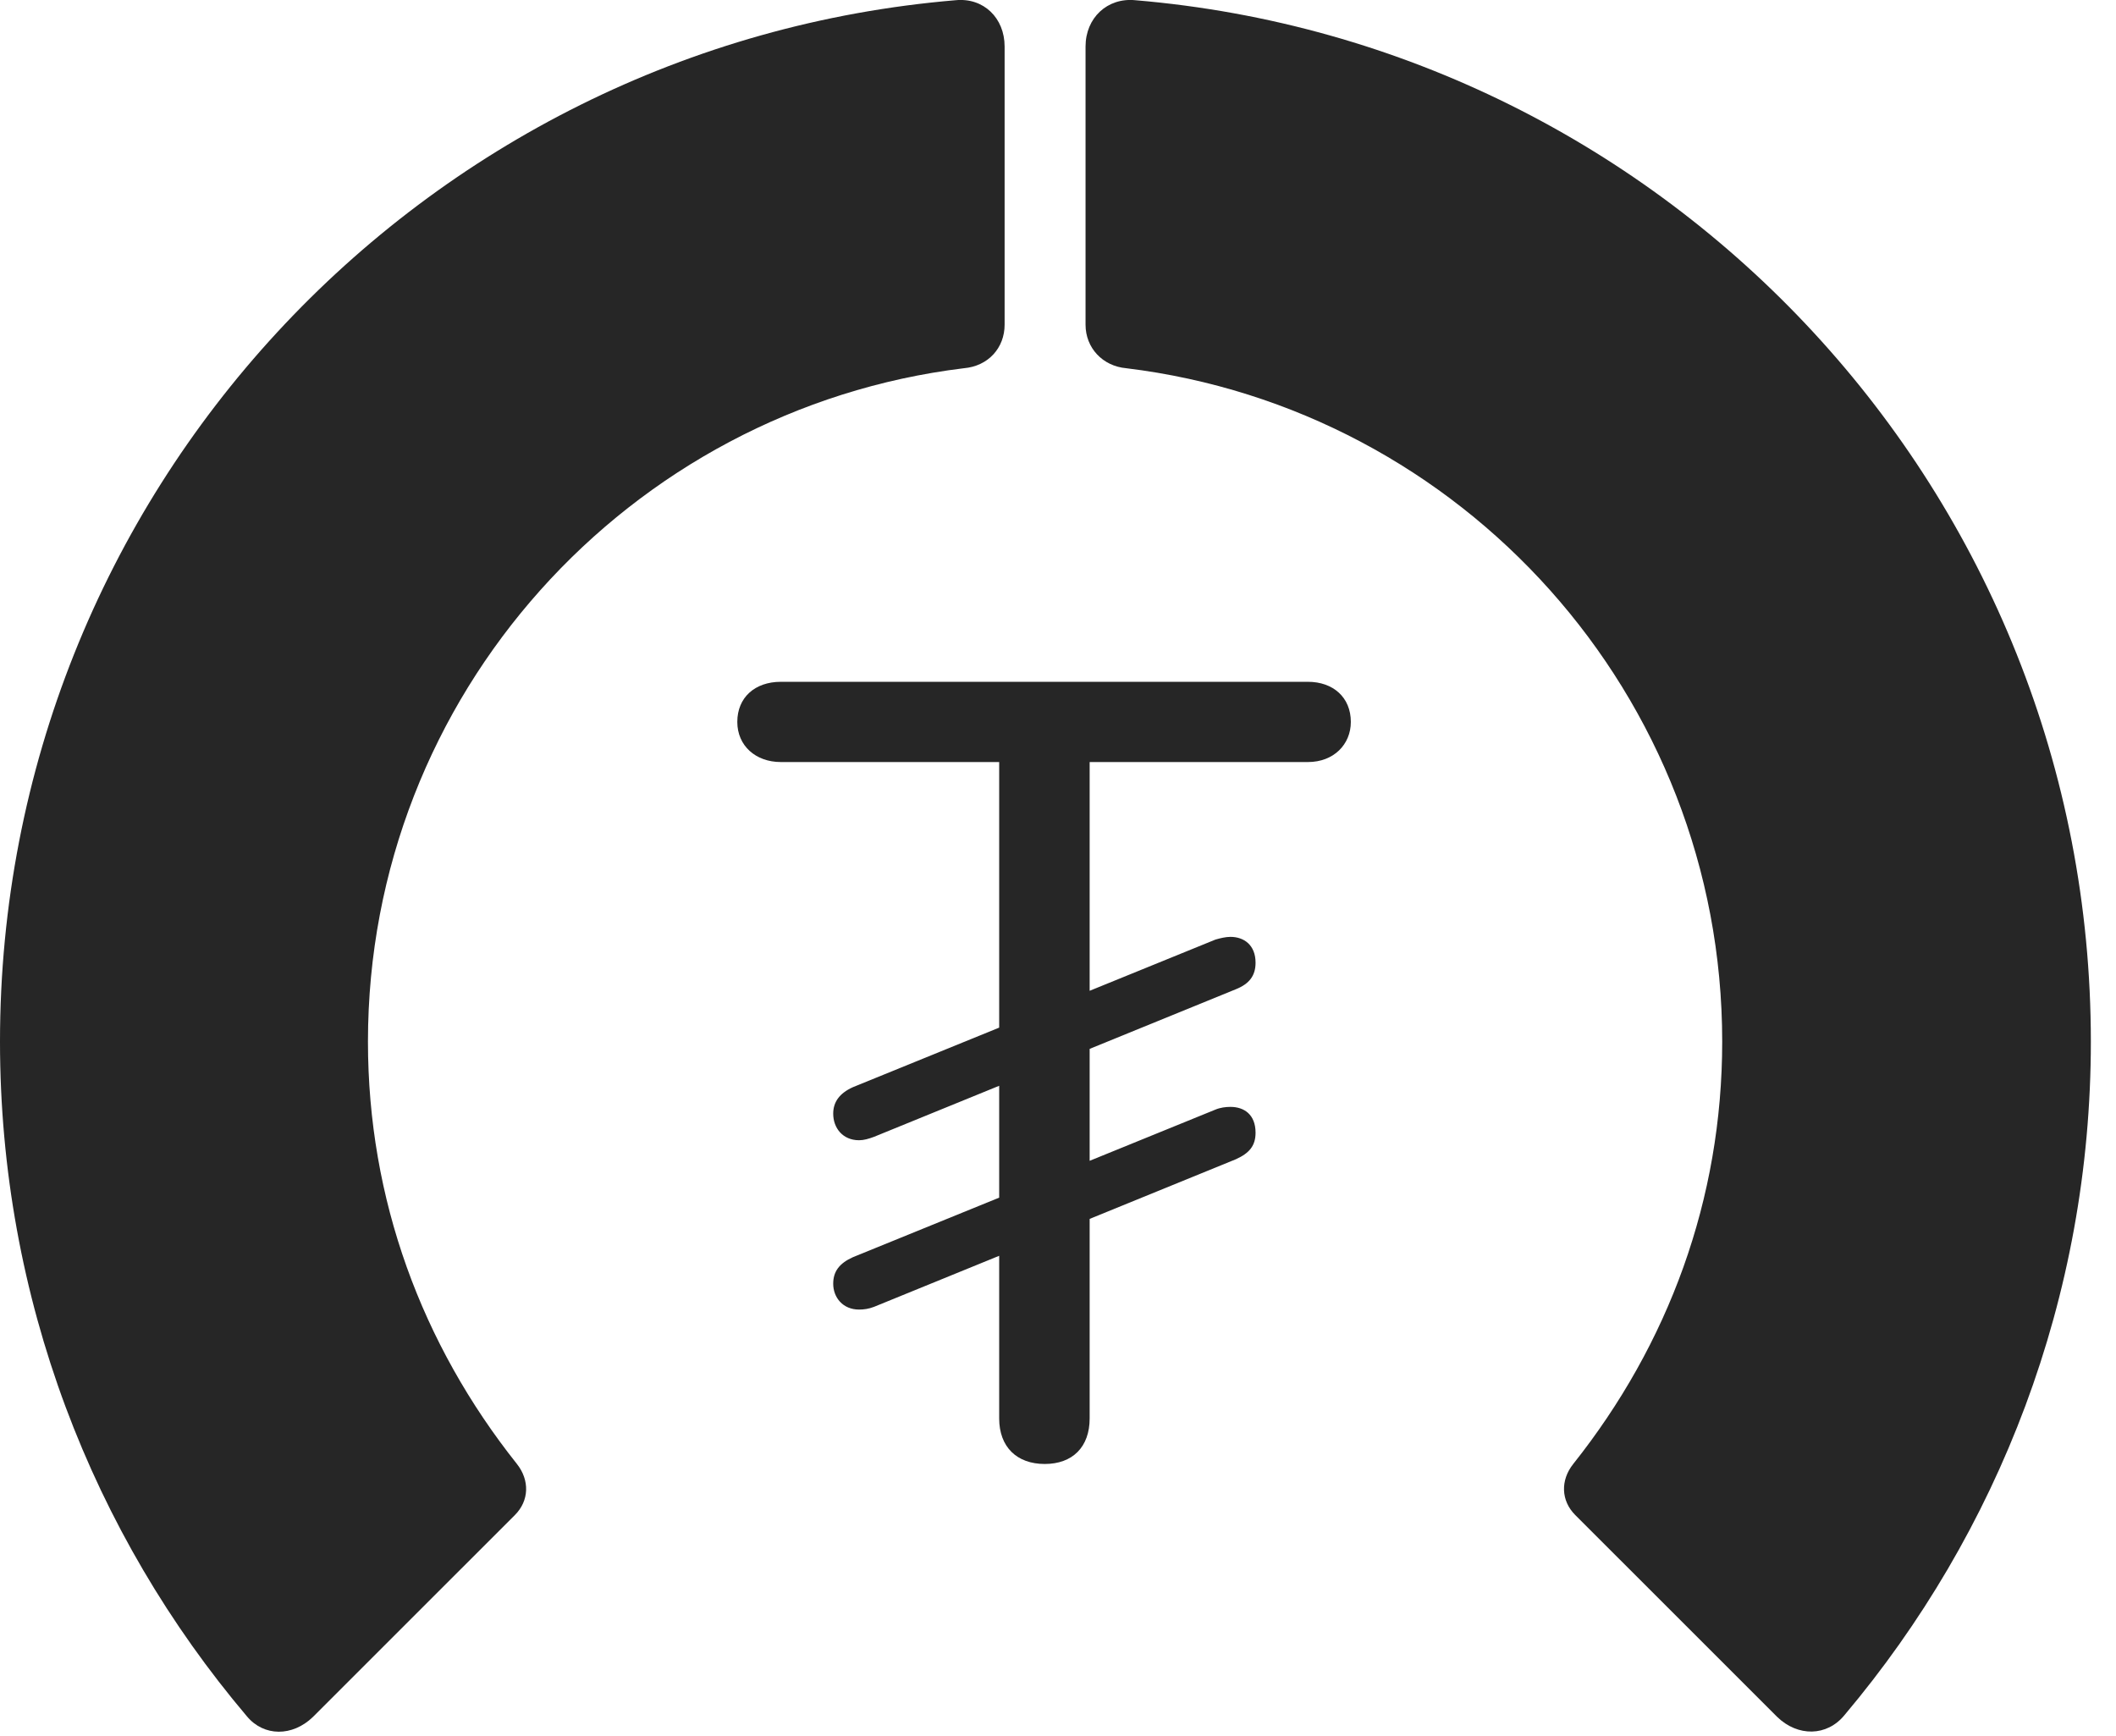 <?xml version="1.0" encoding="UTF-8"?>
<!--Generator: Apple Native CoreSVG 326-->
<!DOCTYPE svg
PUBLIC "-//W3C//DTD SVG 1.1//EN"
       "http://www.w3.org/Graphics/SVG/1.1/DTD/svg11.dtd">
<svg version="1.1" xmlns="http://www.w3.org/2000/svg" xmlns:xlink="http://www.w3.org/1999/xlink" viewBox="0 0 30.381 24.919">
 <g>
  <rect height="24.919" opacity="0" width="30.381" x="0" y="0"/>
  <path d="M30.02 14.955C30.02 7.093 23.975 0.648 16.299 0.003C15.898-0.036 15.586 0.257 15.586 0.668L15.586 4.662C15.586 4.994 15.83 5.257 16.172 5.287C20.986 5.873 24.727 9.974 24.727 14.955C24.727 17.22 23.955 19.3 22.588 21.019C22.402 21.253 22.412 21.547 22.617 21.752L25.518 24.652C25.811 24.935 26.23 24.935 26.484 24.623C28.691 22.005 30.02 18.627 30.02 14.955Z" fill="black" fill-opacity="0.85"/>
  <path d="M0 14.955C0 18.636 1.328 22.025 3.545 24.642C3.789 24.935 4.199 24.935 4.492 24.652L7.393 21.752C7.598 21.547 7.607 21.253 7.422 21.019C6.055 19.3 5.283 17.22 5.283 14.955C5.283 9.974 9.033 5.873 13.838 5.287C14.19 5.257 14.424 4.994 14.424 4.662L14.424 0.668C14.424 0.257 14.121-0.036 13.721 0.003C6.035 0.648 0 7.093 0 14.955Z" fill="black" fill-opacity="0.85"/>
  <path d="M15 21.019C15.4 21.019 15.645 20.775 15.645 20.365L15.645 10.941L18.779 10.941C19.15 10.941 19.395 10.687 19.395 10.365C19.395 10.013 19.141 9.789 18.779 9.789L11.211 9.789C10.84 9.789 10.586 10.013 10.586 10.365C10.586 10.707 10.85 10.941 11.211 10.941L14.346 10.941L14.346 20.365C14.346 20.775 14.6 21.019 15 21.019ZM12.334 16.371C12.402 16.371 12.471 16.351 12.549 16.322L17.744 14.203C17.939 14.125 18.027 14.007 18.027 13.822C18.027 13.568 17.861 13.451 17.666 13.451C17.598 13.451 17.52 13.47 17.451 13.49L12.246 15.609C12.051 15.697 11.963 15.824 11.963 15.99C11.963 16.195 12.1 16.371 12.334 16.371ZM12.334 18.802C12.402 18.802 12.471 18.793 12.549 18.763L17.744 16.644C17.939 16.556 18.027 16.449 18.027 16.263C18.027 16 17.861 15.892 17.666 15.892C17.598 15.892 17.52 15.902 17.451 15.931L12.246 18.05C12.051 18.138 11.963 18.255 11.963 18.431C11.963 18.627 12.1 18.802 12.334 18.802Z" fill="black" fill-opacity="0.85"/>
 </g>
</svg>
